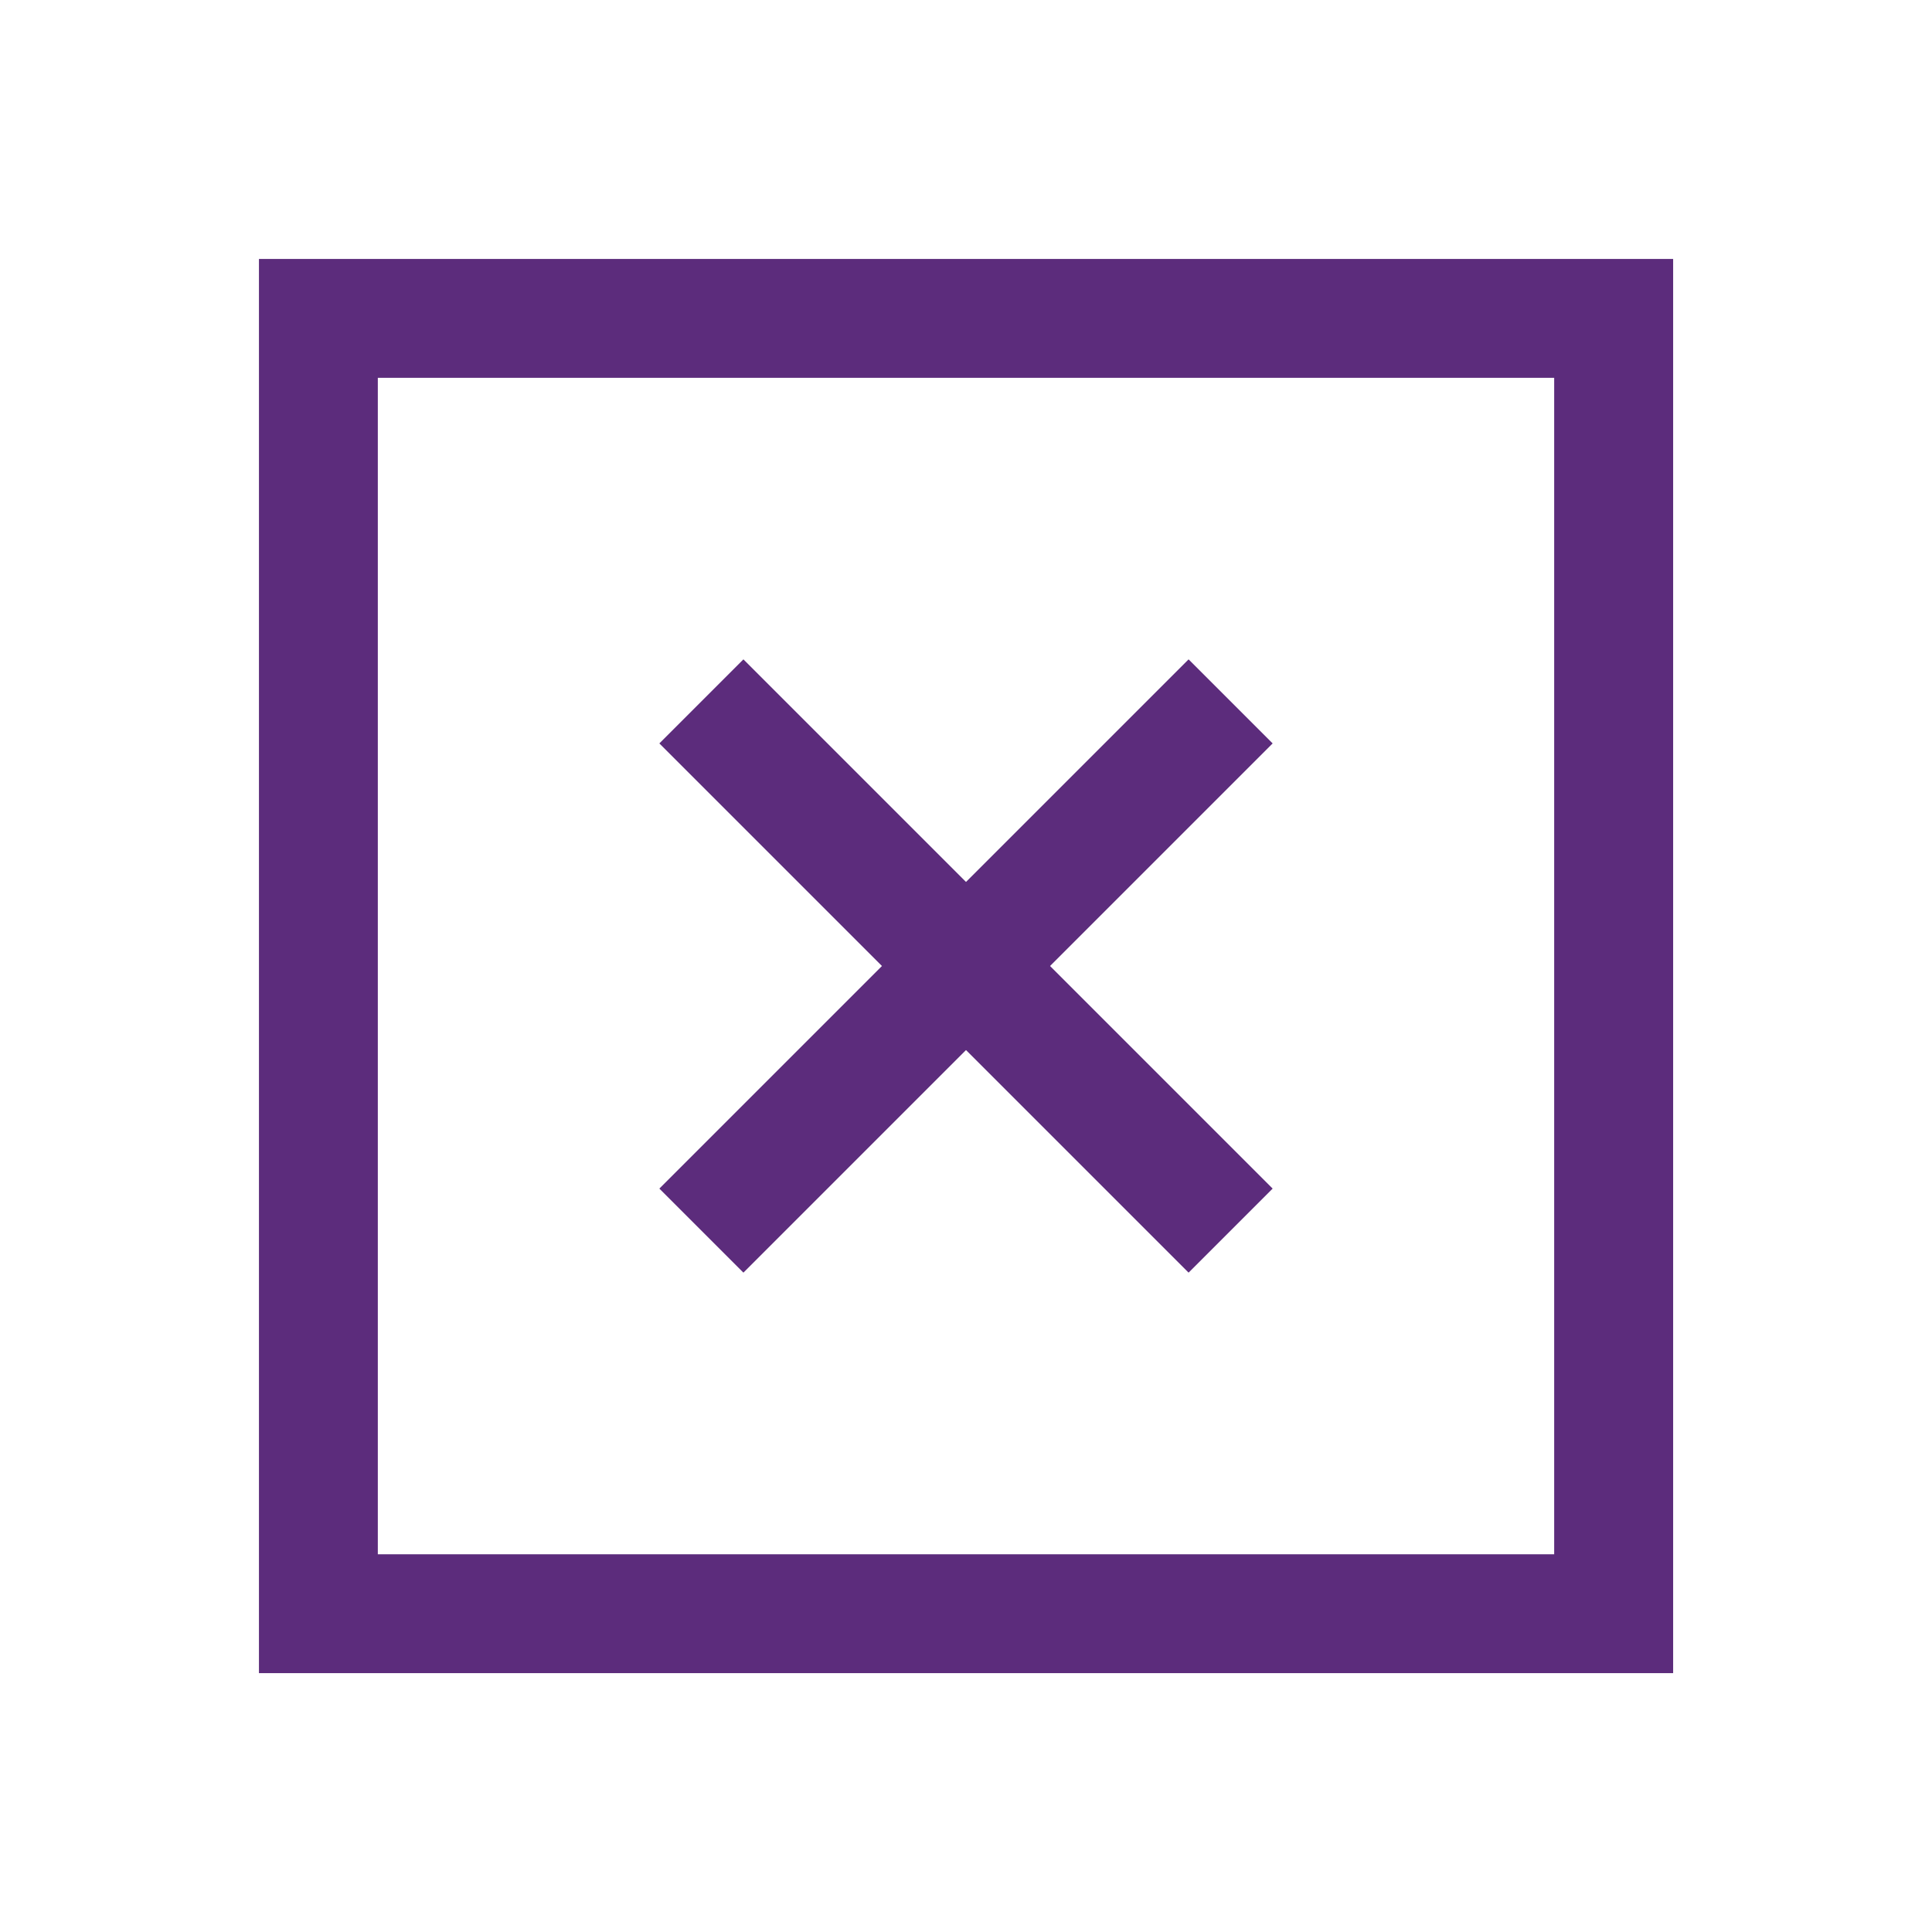 <?xml version="1.0" encoding="utf-8"?>
<!-- Generator: Adobe Illustrator 25.2.1, SVG Export Plug-In . SVG Version: 6.00 Build 0)  -->
<svg version="1.1" id="Layer_1" xmlns="http://www.w3.org/2000/svg" xmlns:xlink="http://www.w3.org/1999/xlink" x="0px" y="0px"
	 viewBox="0 0 2048 2048" style="enable-background:new 0 0 2048 2048;" xml:space="preserve">
<style type="text/css">
	.st0{fill:#5C2C7C;}
	.st1{fill:none;stroke:#5C2C7C;stroke-width:126;stroke-miterlimit:10;}
</style>
<g>
	<path class="st0" d="M1647.5,400.5v1247.1H400.5V400.5H1647.5 M1773.5,274.5H274.5v1499.1h1499.1V274.5L1773.5,274.5z"/>
</g>
<line class="st1" x1="743.5" y1="743.5" x2="1304.5" y2="1304.5"/>
<line class="st1" x1="1304.5" y1="743.5" x2="743.5" y2="1304.5"/>
</svg>
